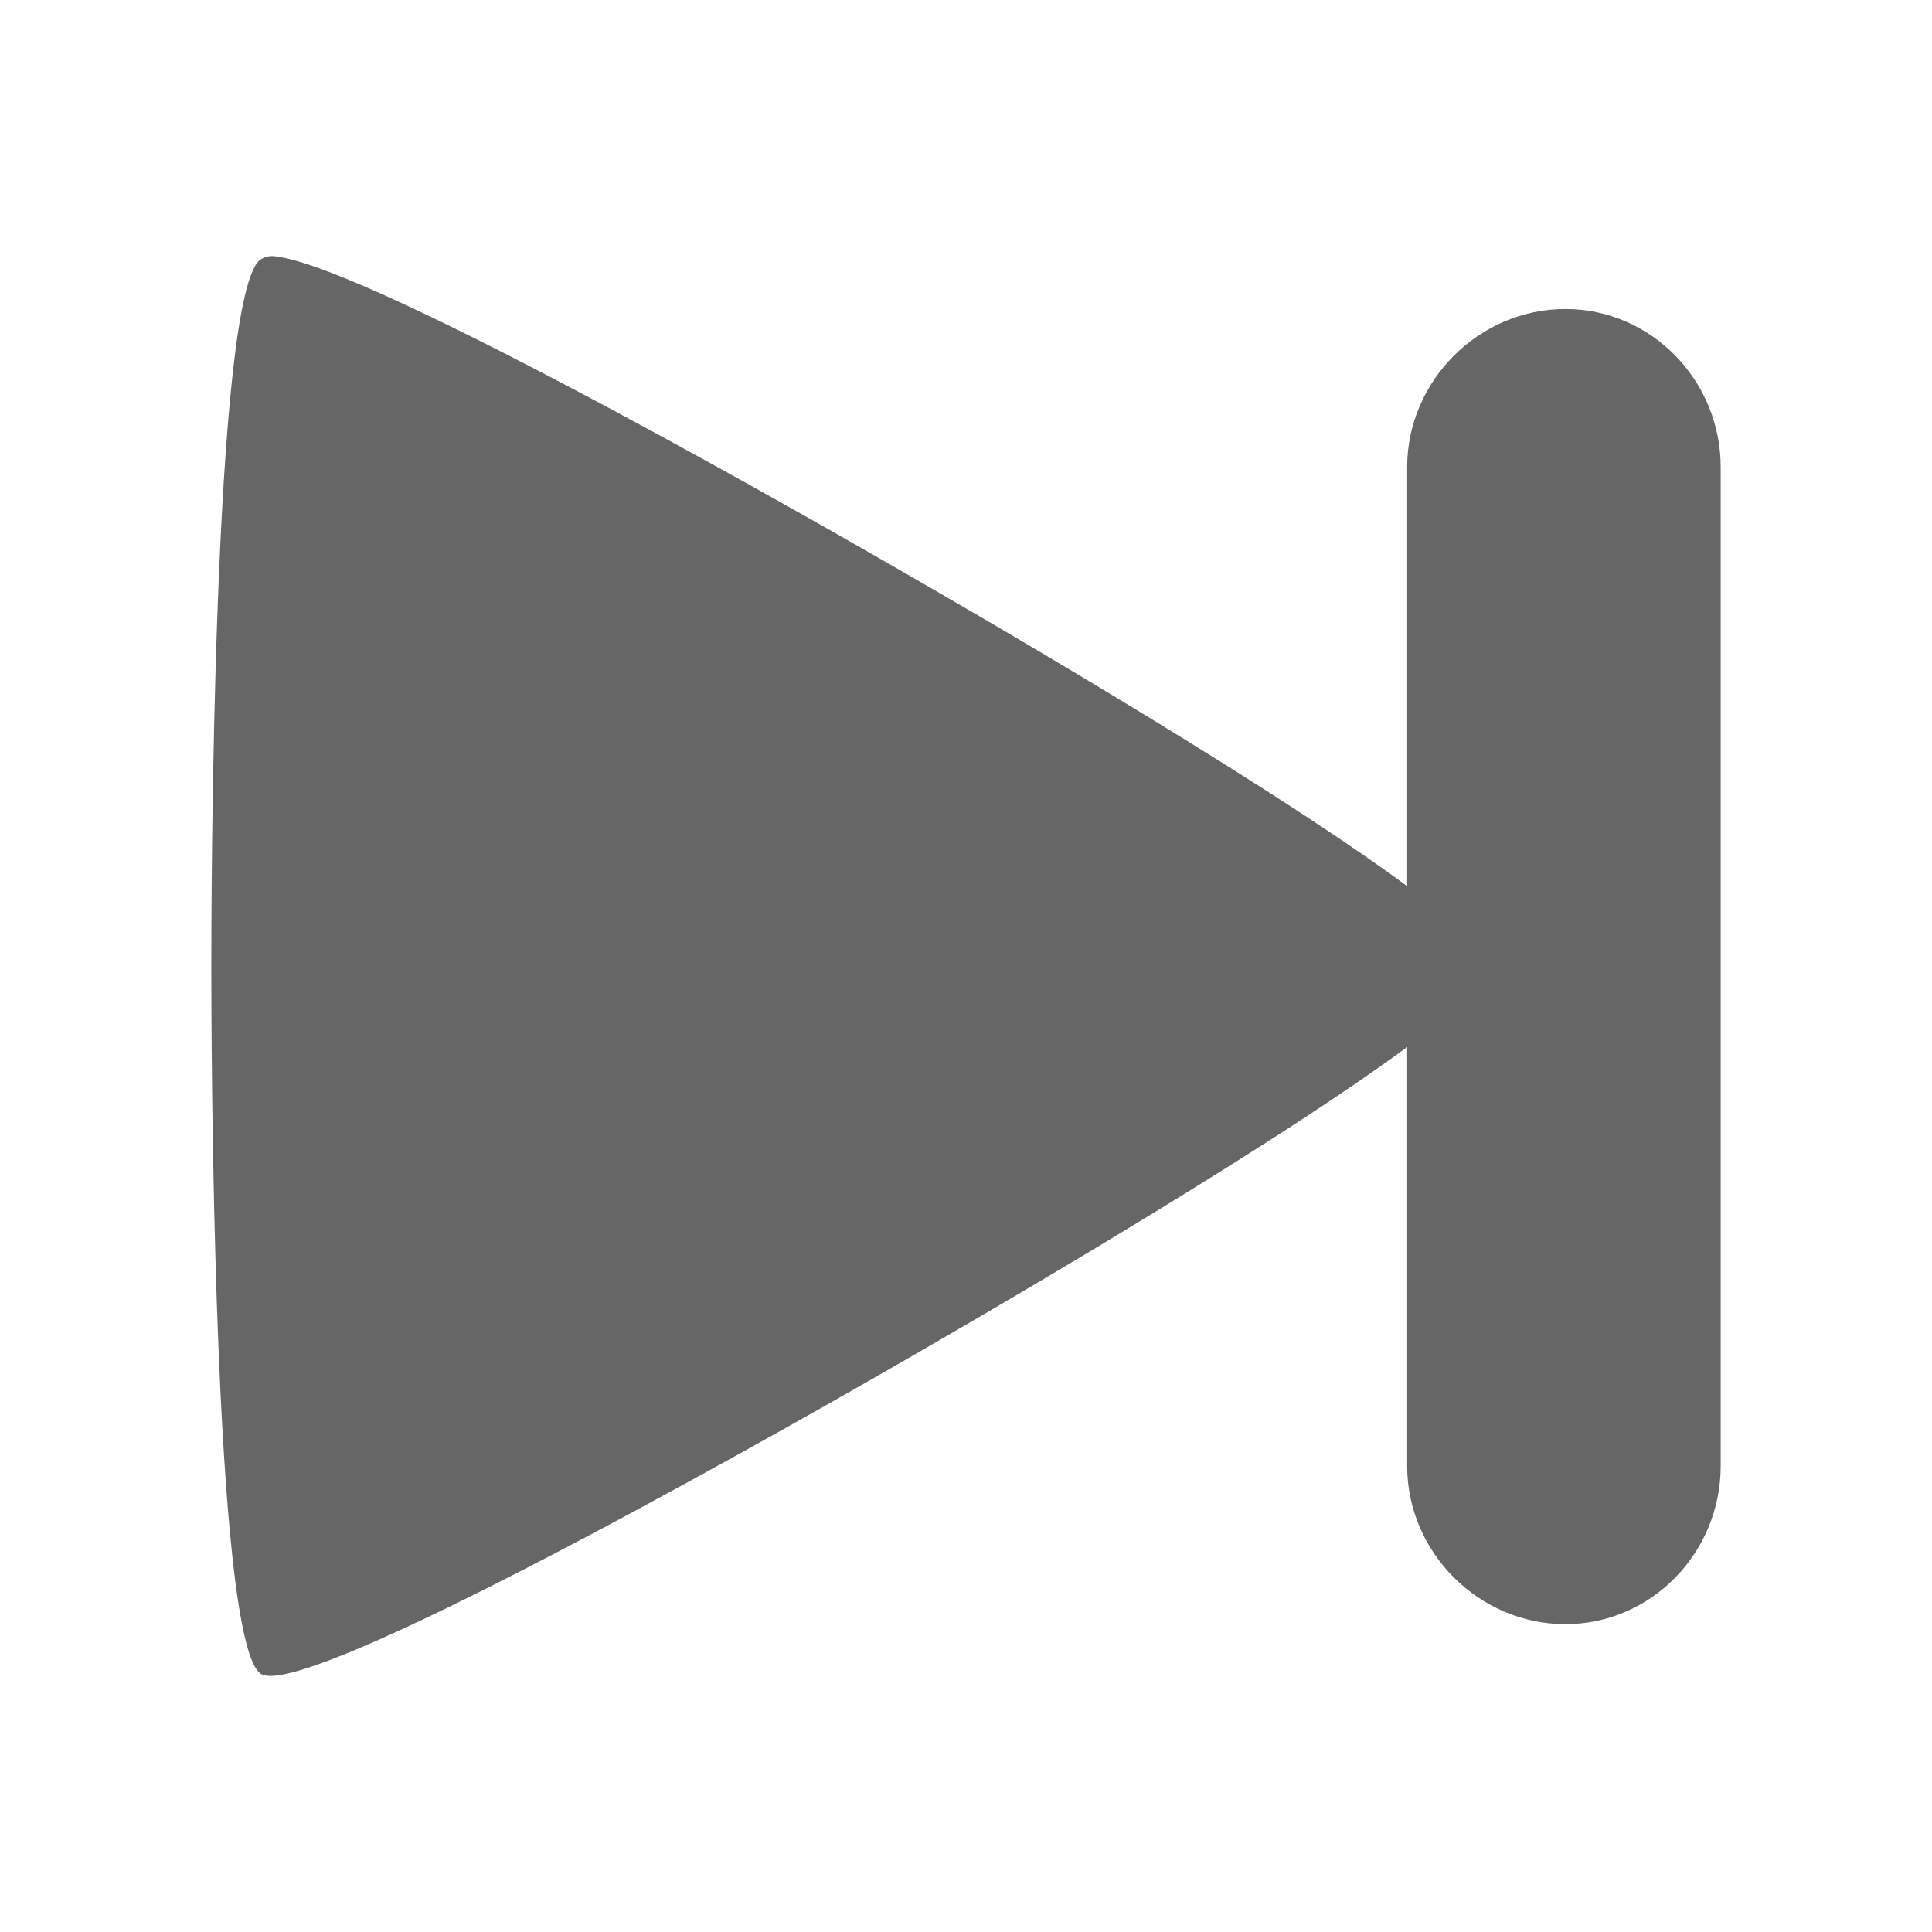 <?xml version="1.0" encoding="UTF-8" standalone="no"?>
<svg
   xmlns:dc="http://purl.org/dc/elements/1.1/"
   xmlns:cc="http://creativecommons.org/ns#"
   xmlns:rdf="http://www.w3.org/1999/02/22-rdf-syntax-ns#"
   xmlns:svg="http://www.w3.org/2000/svg"
   xmlns="http://www.w3.org/2000/svg"
   height="100%"
   width="100%"
   version="1.1"
   id="svg2"
   viewBox="0 0 512 512">
  <defs
     id="defs100" />
  <path
     id="rect2986"
     d="m 26,-2.7e-4 c -14.397,0 -26,11.603 -26,26 l 0,460 c 0,14.397 11.603,26 26,26 l 460,0 c 14.397,0 26,-11.603 26,-26 l 0,-460 c 0,-14.397 -11.603,-26 -26,-26 l -460,0 z"
     style="fill:none;fill-opacity:1;stroke:none" />
  <path
     id="path3112"
     d="m 72.28,67.871 c -1.406,-0.037 -2.335,0.366 -3.049,0.781 -13.038,7.525 -13.23,172.439 -13.23,187.496 0,14.807 0.188,174.588 12.598,186.998 l 68.854,68.854 348.549,0 c 14.397,0 26,-11.603 26,-26 l 0,-323.732 -68.367,-68.367 c -7.404,-7.404 -17.552,-12.01 -28.811,-12.01 -22.88,0 -41.91,19.034 -41.91,41.91 l 0,111.035 C 332.445,204.964 248.221,156.705 238.354,151.018 226.129,143.963 99.45,70.859 72.924,67.928 l -0.012,-0.012 c -0.221,-0.024 -0.432,-0.04 -0.633,-0.045 z"
     style="opacity:0.0;fill:#000000;fill-rule:evenodd" />
  <path
     d="m 72.912,67.916 c -1.77,-0.195 -2.865,0.263 -3.68,0.737 -13.038,7.525 -13.232,172.438 -13.232,187.495 0,15.055 0.195,179.973 13.232,187.495 13.043,7.53 156.086,-74.815 169.122,-82.35 9.858,-5.693 94.082,-53.947 134.559,-83.819 l 0,111.036 c 0,22.88 19.034,41.91 41.91,41.91 22.885,0 41.178,-19.034 41.178,-41.91 l 0,-264.709 c 0,-22.88 -18.293,-41.91 -41.178,-41.91 -22.88,0 -41.91,19.034 -41.91,41.91 l 0,111.036 C 332.445,204.964 248.221,156.704 238.353,151.017 226.127,143.961 99.414,70.837 72.912,67.925"
     id="path10"
     style="fill:#666666;fill-rule:evenodd" />
</svg>
